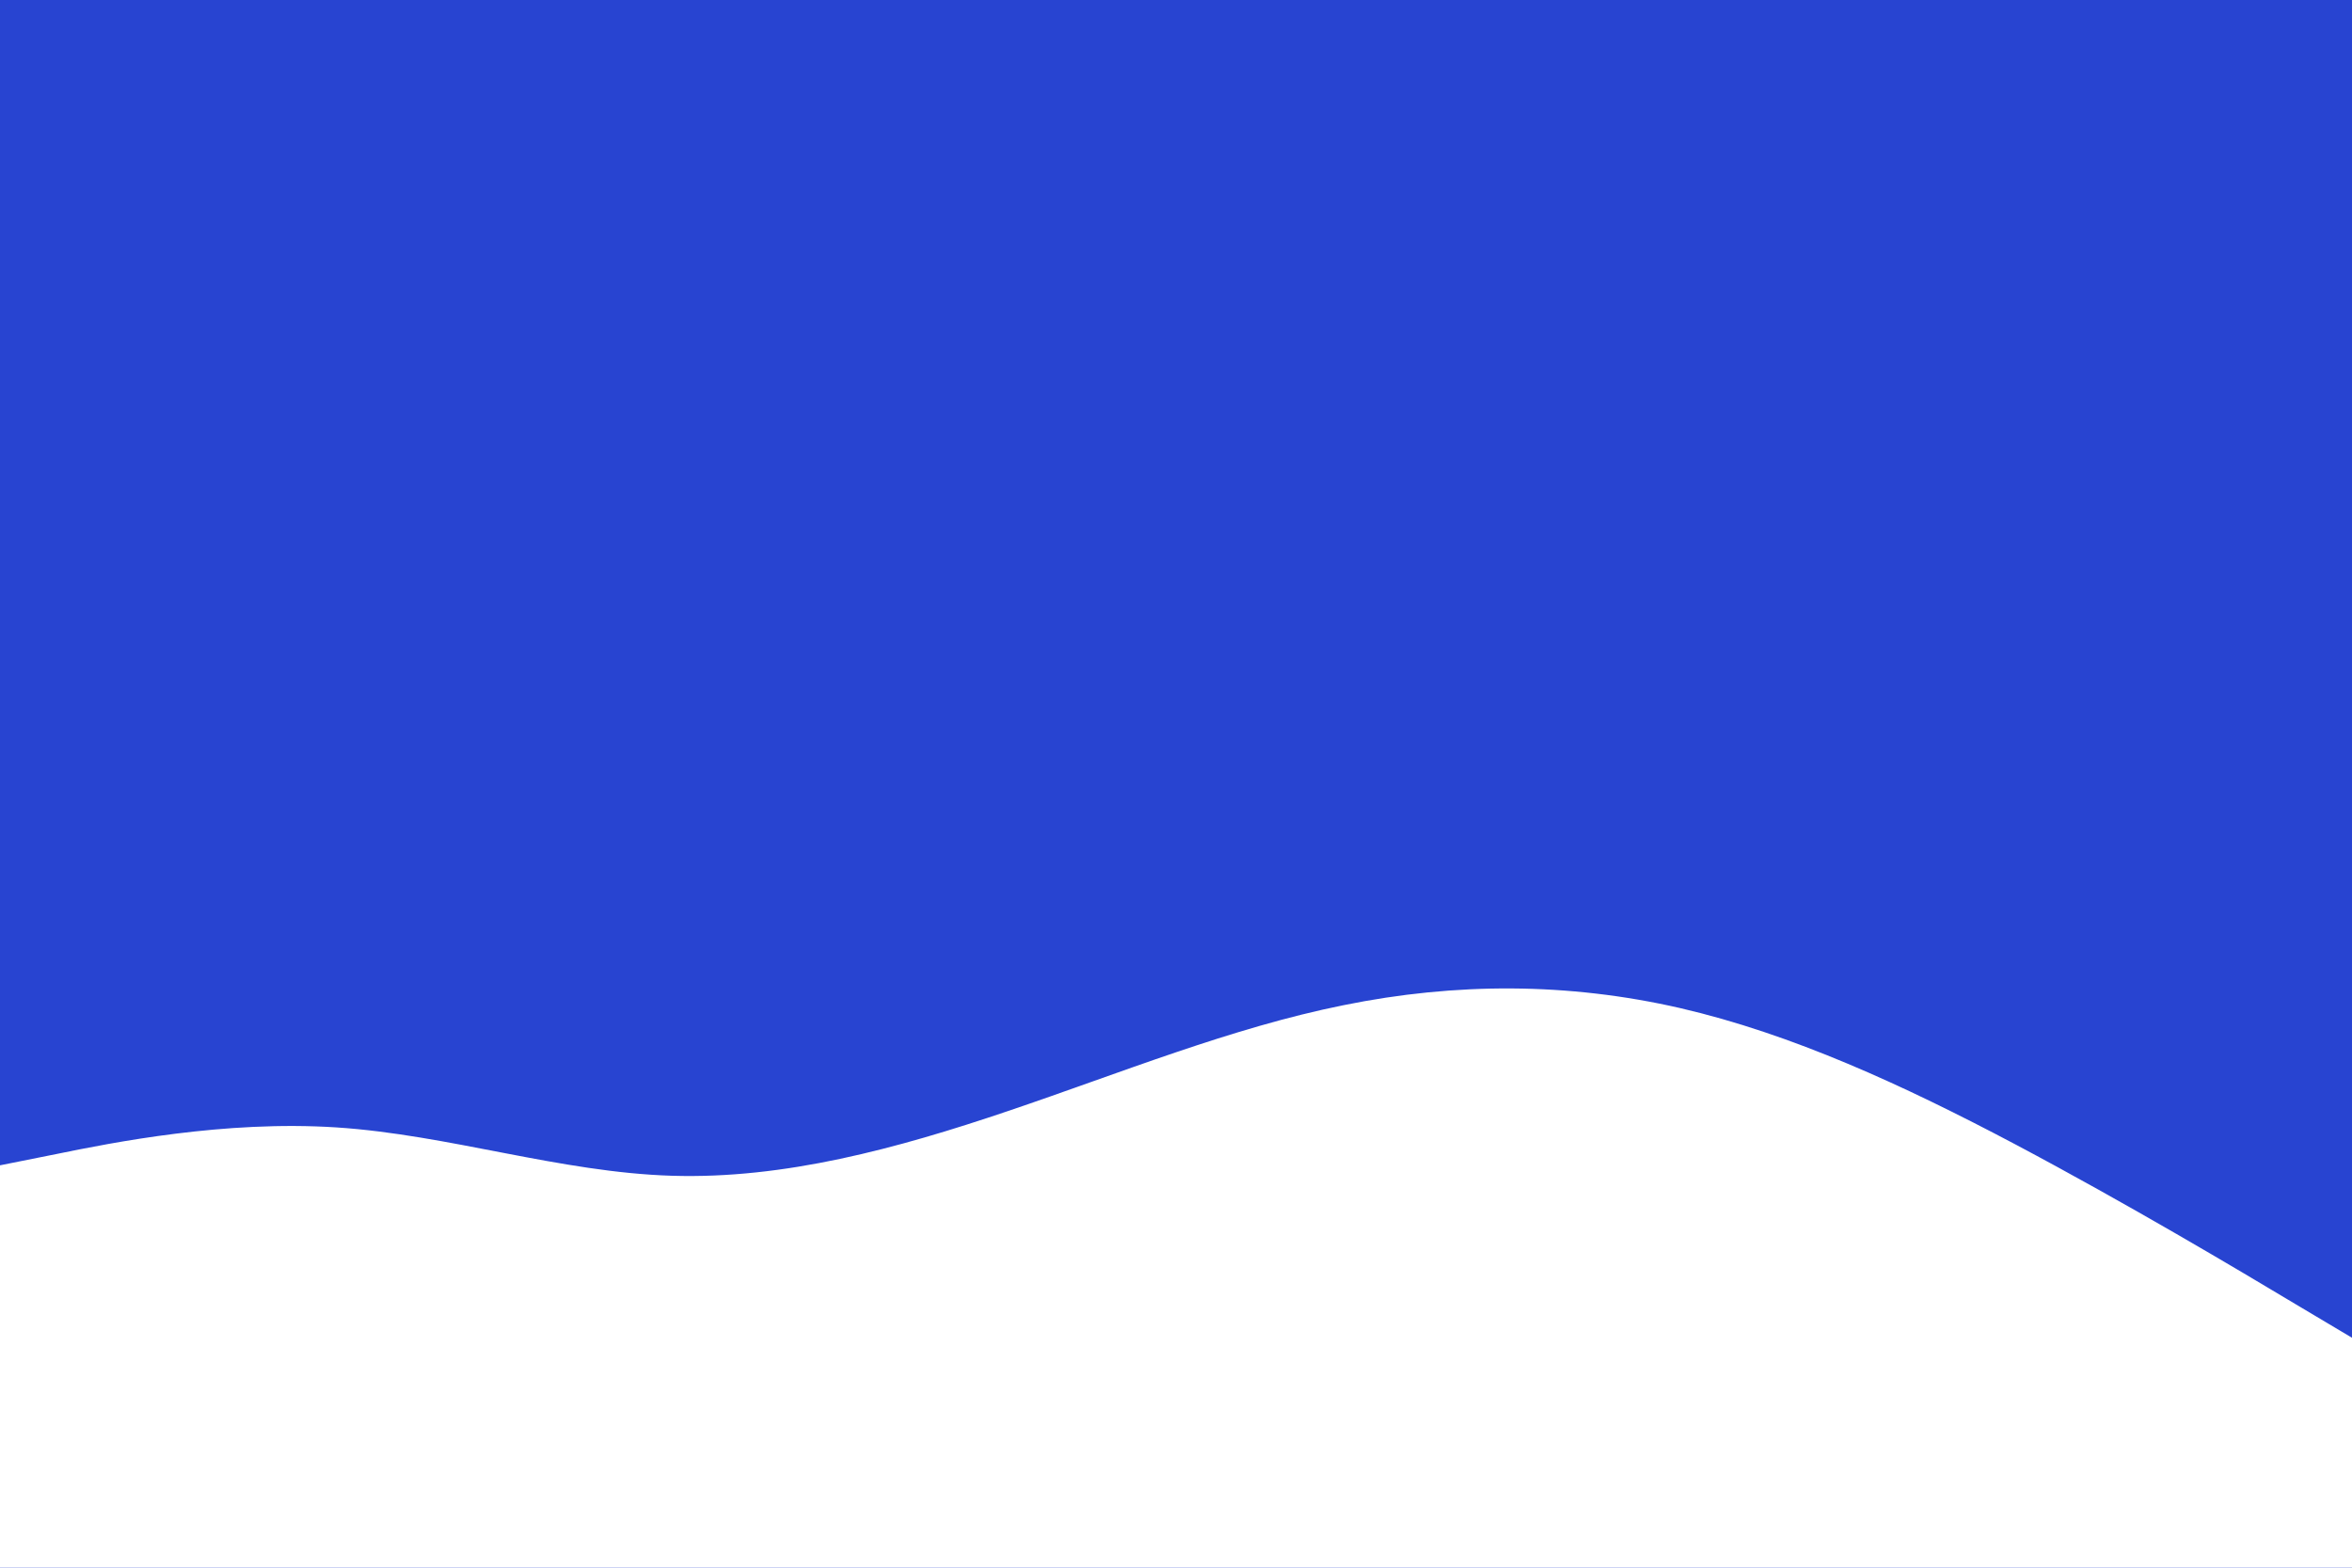 <svg id="visual" viewBox="0 0 900 600" width="900" height="600" xmlns="http://www.w3.org/2000/svg" xmlns:xlink="http://www.w3.org/1999/xlink" version="1.1"><rect x="0" y="0" width="900" height="600" fill="#2844d1"></rect><path d="M0 446L21.5 441.7C43 437.3 86 428.7 128.8 431.5C171.7 434.3 214.3 448.7 257.2 450C300 451.3 343 439.7 385.8 425.2C428.7 410.7 471.3 393.3 514.2 384.7C557 376 600 376 642.8 385.8C685.7 395.7 728.3 415.3 771.2 438C814 460.7 857 486.3 878.5 499.2L900 512L900 601L878.5 601C857 601 814 601 771.2 601C728.3 601 685.7 601 642.8 601C600 601 557 601 514.2 601C471.3 601 428.7 601 385.8 601C343 601 300 601 257.2 601C214.3 601 171.7 601 128.8 601C86 601 43 601 21.5 601L0 601Z" fill="#ffffff" stroke-linecap="round" stroke-linejoin="miter"></path></svg>